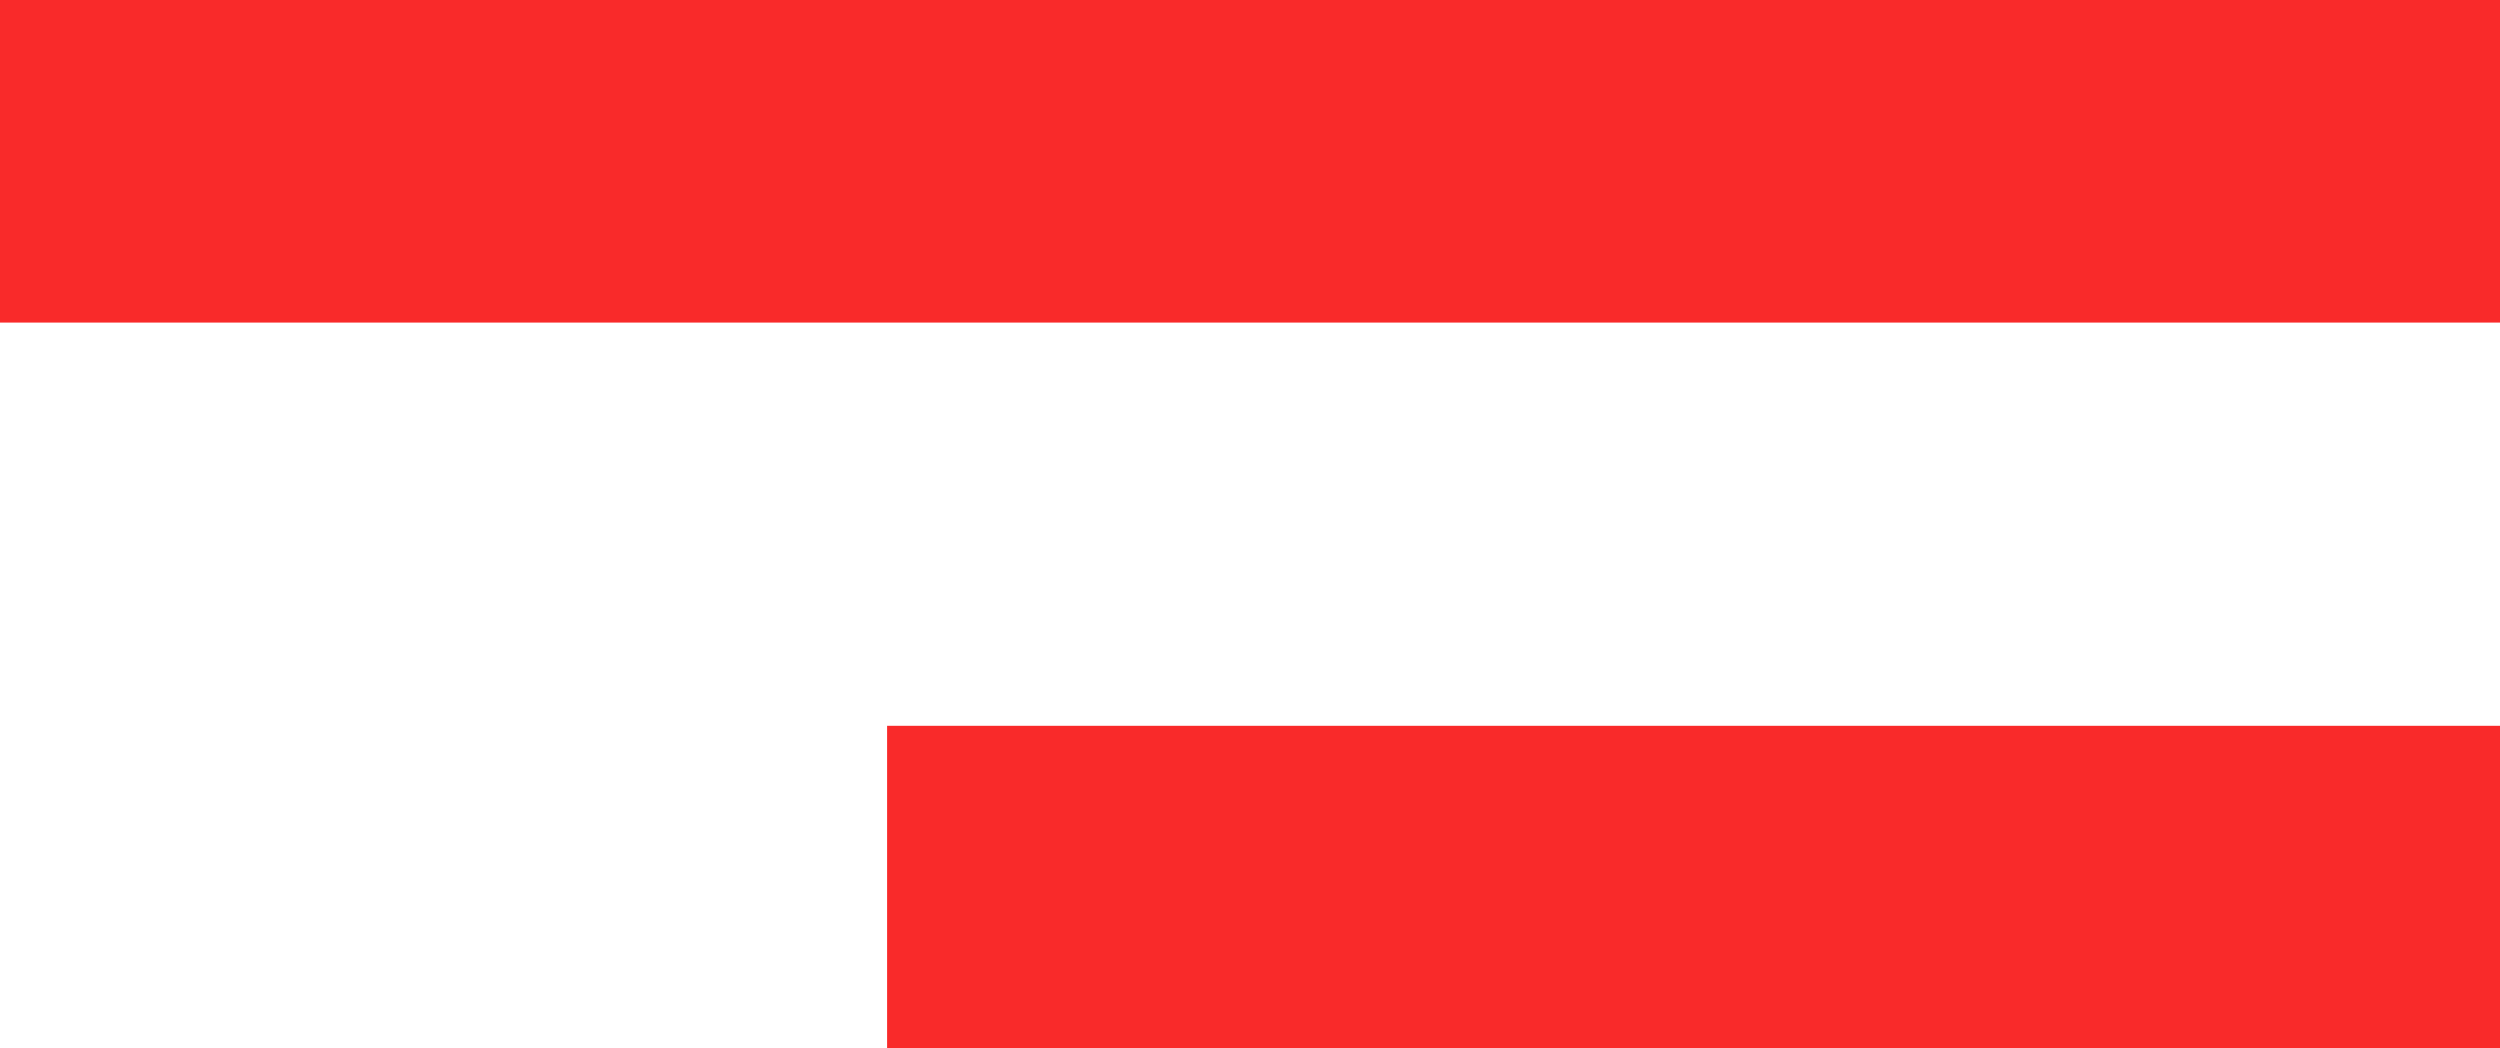 <svg xmlns="http://www.w3.org/2000/svg" width="31" height="13" viewBox="0 0 31 13">
  <g id="Group_113" data-name="Group 113" transform="translate(-360 -23)">
    <rect id="Rectangle_295" data-name="Rectangle 295" width="31" height="4" transform="translate(360 23)" fill="#f92a2a"/>
    <rect id="Rectangle_296" data-name="Rectangle 296" width="20" height="4" transform="translate(371 32)" fill="#f92a2a"/>
  </g>
</svg>
